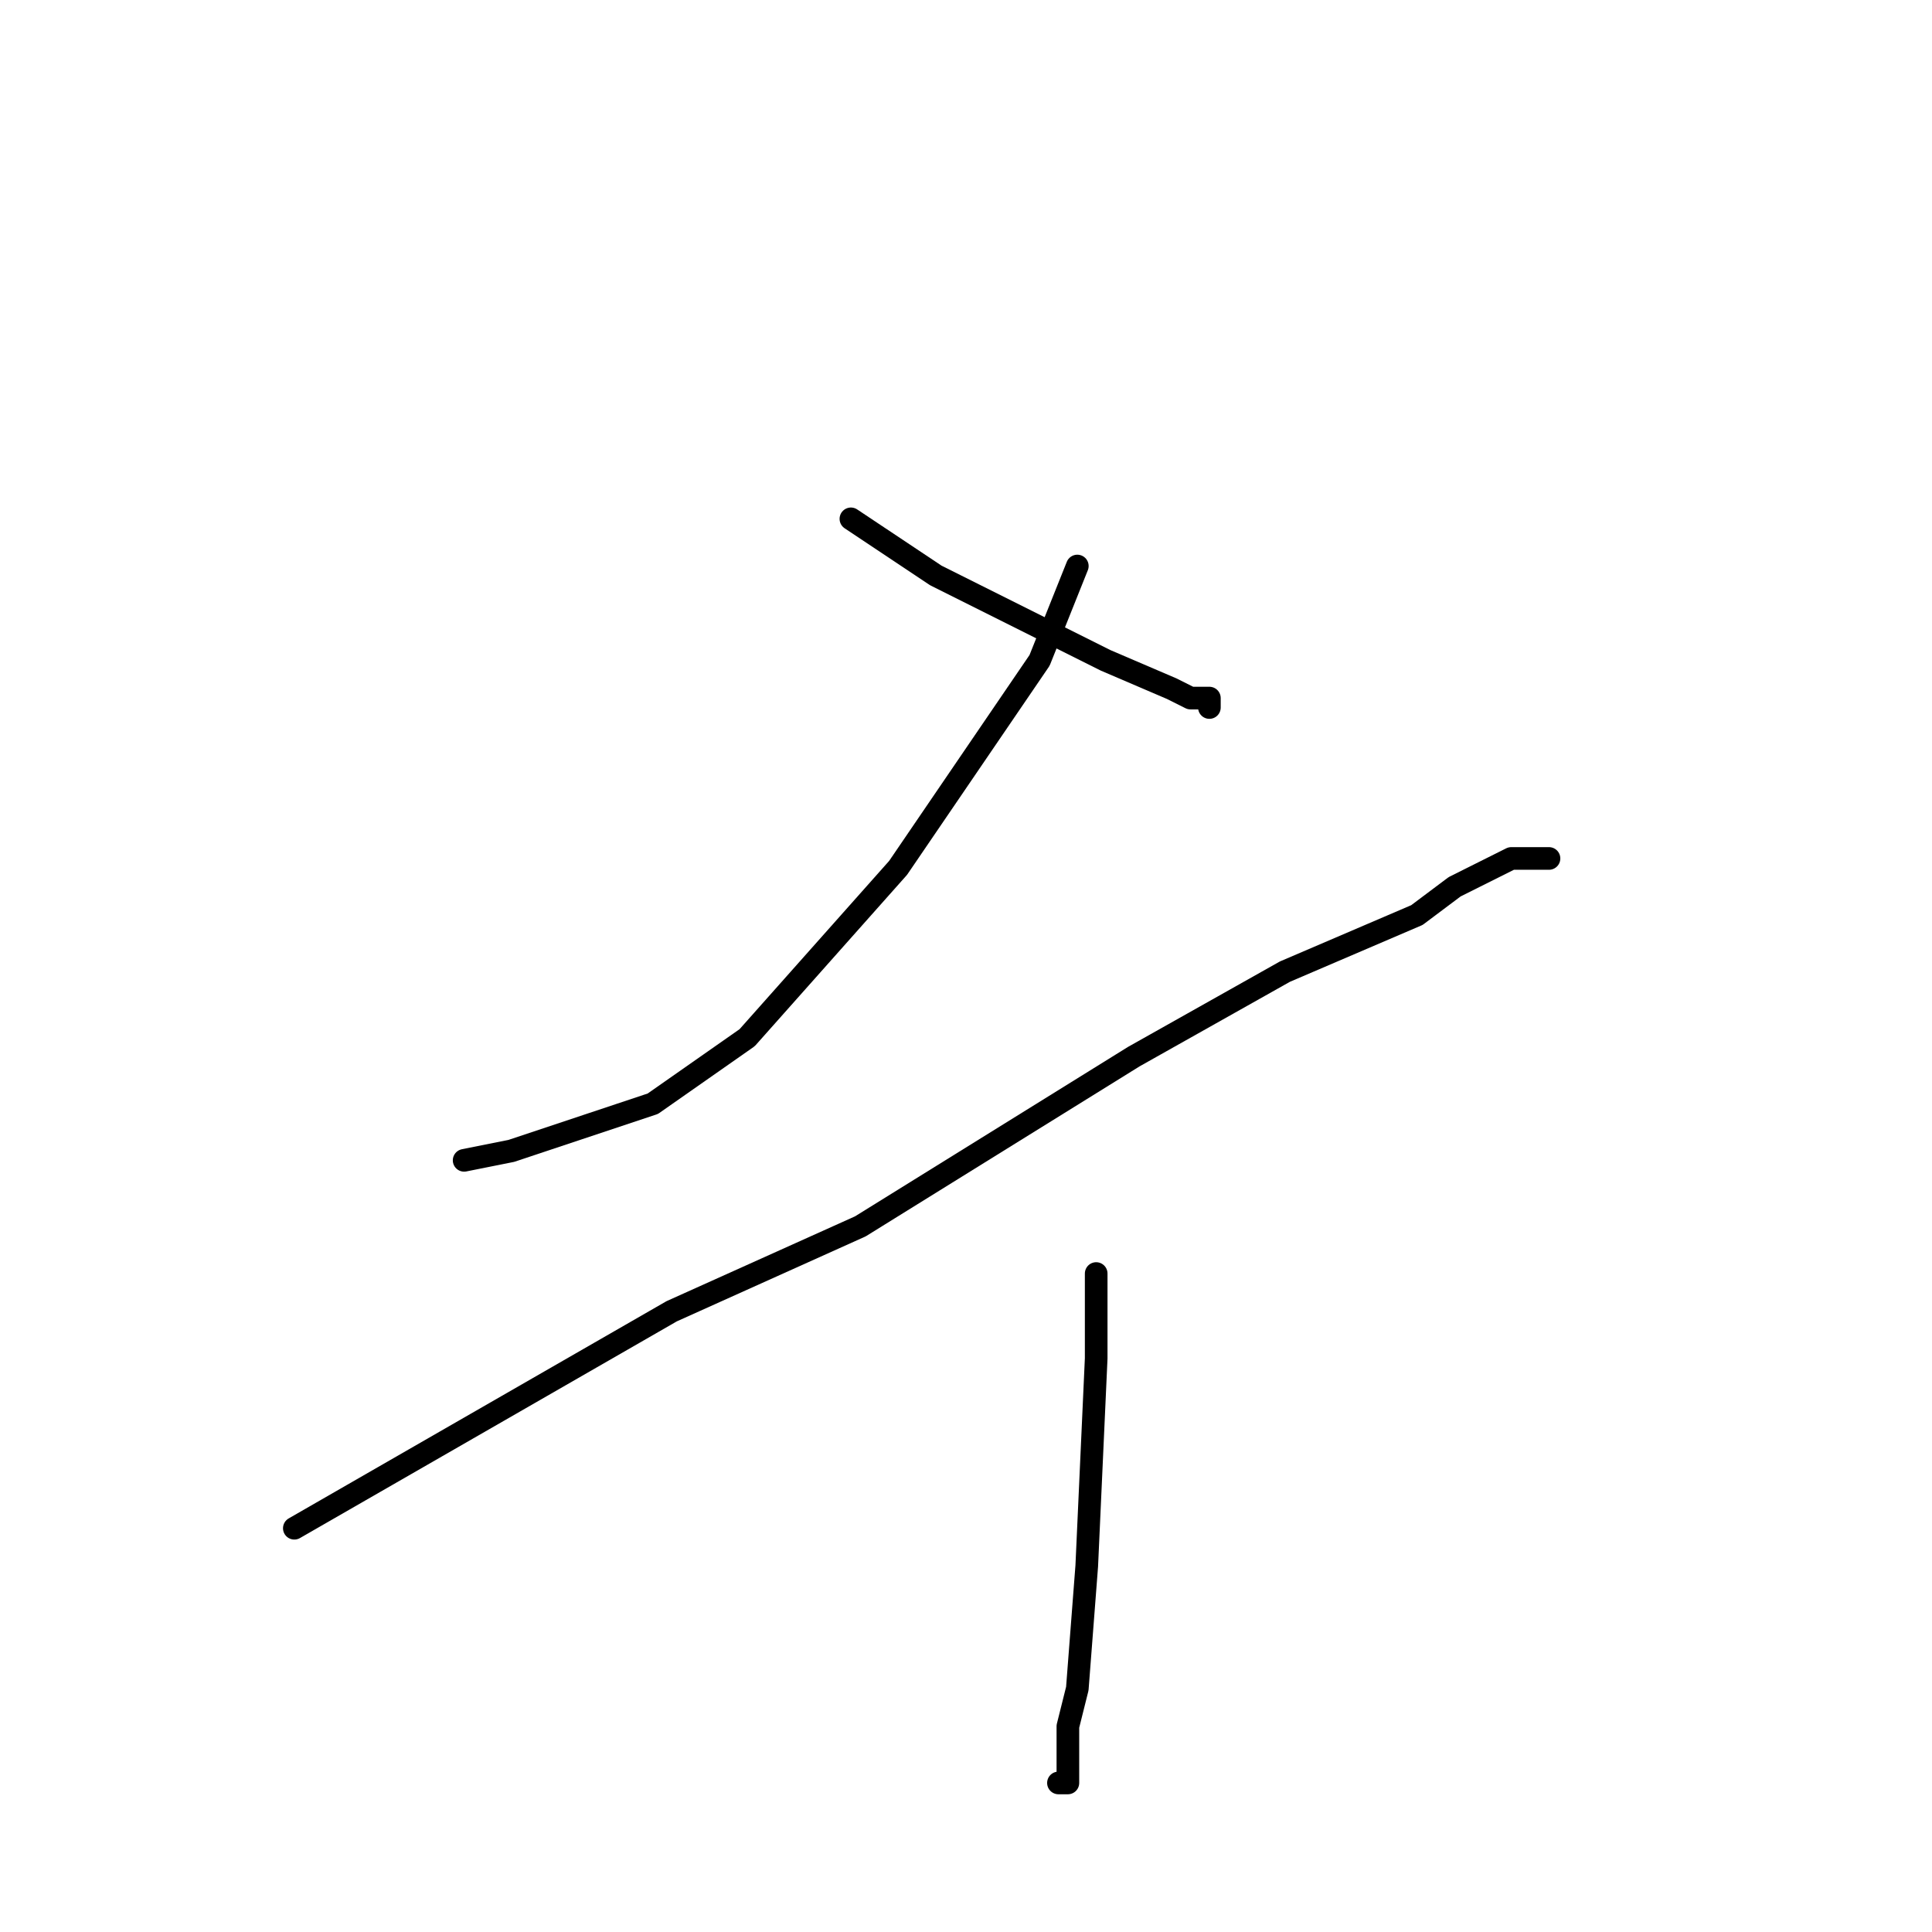 <?xml version="1.0" standalone="no"?>
    <svg width="256" height="256" xmlns="http://www.w3.org/2000/svg" version="1.1">
    <polyline stroke="black" stroke-width="3" stroke-linecap="round" fill="transparent" stroke-linejoin="round" points="142.75 75 137.75 87.5 119 115 99 137.5 86.5 146.25 67.75 152.5 61.5 153.75 61.5 153.75 " />
        <polyline stroke="black" stroke-width="3" stroke-linecap="round" fill="transparent" stroke-linejoin="round" points="112.75 68.75 124 76.25 146.5 87.5 155.25 91.25 157.75 92.5 159 92.5 160.25 92.5 160.25 93.75 160.25 93.75 " />
        <polyline stroke="black" stroke-width="3" stroke-linecap="round" fill="transparent" stroke-linejoin="round" points="39 202.5 89 173.75 114 162.5 150.25 140 170.25 128.75 187.75 121.25 192.75 117.5 200.25 113.75 204 113.75 205.25 113.75 205.25 113.75 " />
        <polyline stroke="black" stroke-width="3" stroke-linecap="round" fill="transparent" stroke-linejoin="round" points="145.25 168.75 145.25 180 144 207.5 142.75 223.75 141.5 228.75 141.5 233.75 141.5 236.25 140.25 236.25 140.25 236.25 " />
        </svg>